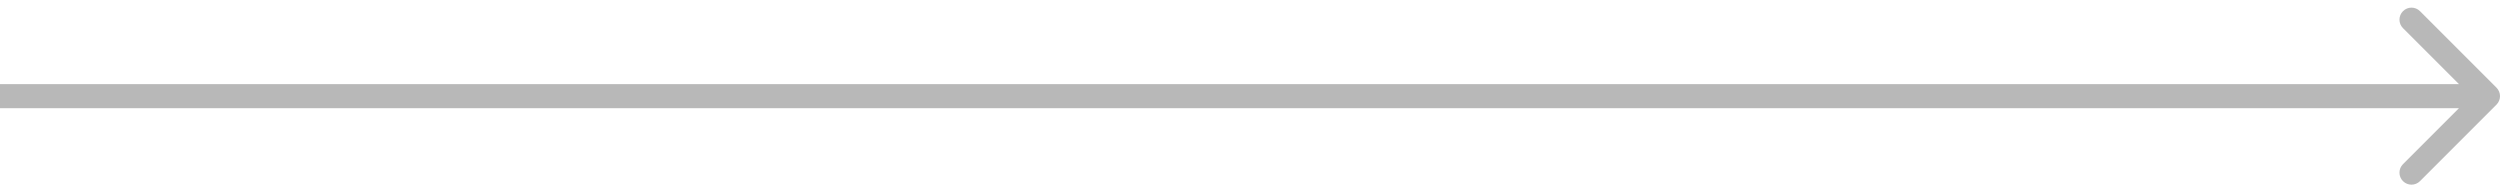 <svg width="208" height="16" viewBox="0 0 208 16" fill="none" xmlns="http://www.w3.org/2000/svg">
<path d="M207.707 8.707C208.098 8.317 208.098 7.683 207.707 7.293L201.343 0.929C200.953 0.538 200.319 0.538 199.929 0.929C199.538 1.319 199.538 1.953 199.929 2.343L205.586 8L199.929 13.657C199.538 14.047 199.538 14.681 199.929 15.071C200.319 15.462 200.953 15.462 201.343 15.071L207.707 8.707ZM0 9H207V7H0V9Z" fill="#B8B8B8"/>
</svg>
